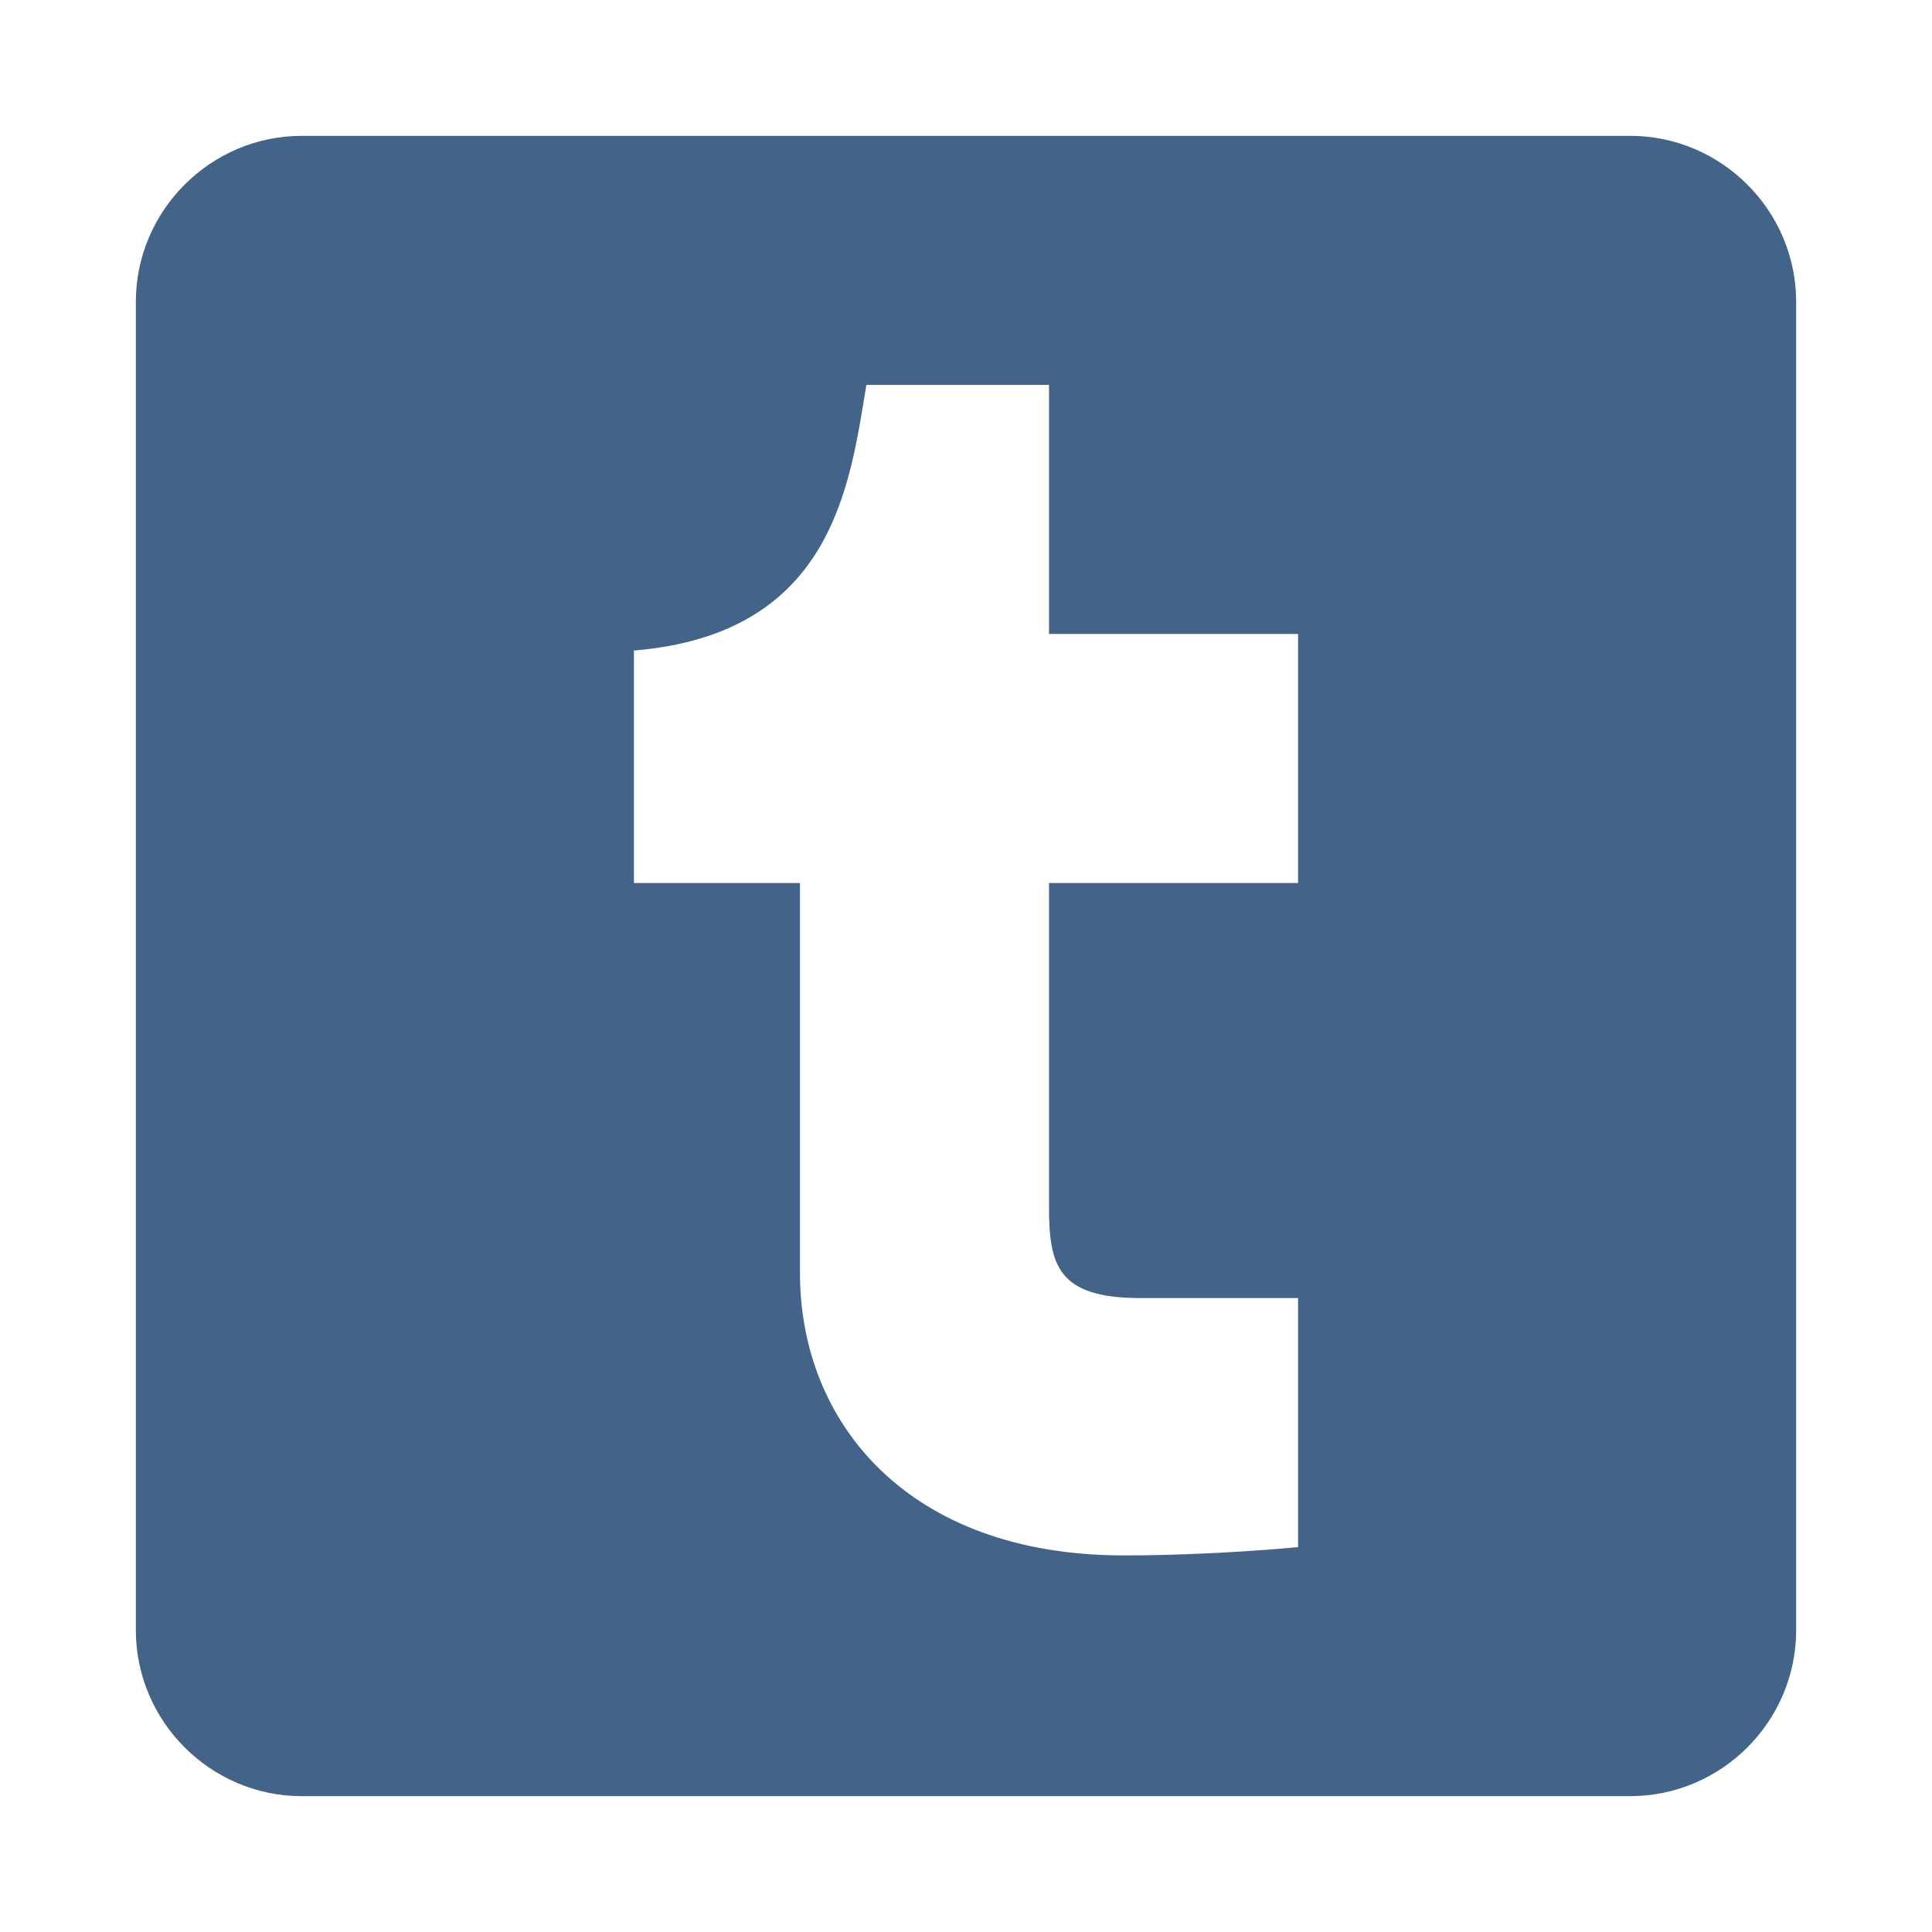 <?xml version="1.0" encoding="UTF-8"?>
<svg width="256px" height="256px" viewBox="0 0 256 256" version="1.1" xmlns="http://www.w3.org/2000/svg" xmlns:xlink="http://www.w3.org/1999/xlink">
    <!-- Generator: Sketch 51.2 (57519) - http://www.bohemiancoding.com/sketch -->
    <title>tumblr</title>
    <desc>Created with Sketch.</desc>
    <defs></defs>
    <g id="tumblr" stroke="none" stroke-width="1" fill="none" fill-rule="evenodd">
        <g id="post-tumblr" transform="translate(18, 18)" fill="#446389">
            <path d="M198,0 L22,0 C9.9,0 0,9.9 0,22 L0,198 C0,210.1 9.9,220 22,220 L198,220 C210.1,220 220,210.1 220,198 L220,22 C220,9.9 210.1,0 198,0 L198,0 Z M154,99 L121,99 L121,141.9 C121,149.6 122.1,154 133.1,154 L154,154 L154,187 C154,187 143,188.1 130.9,188.1 C102.3,188.1 88,170.5 88,150.7 L88,99 L66,99 L66,68.2 C92.4,66 94.6,46.2 96.8,33 L121,33 L121,66 L154,66 L154,99 L154,99 Z" id="Shape"></path>
        </g>
    </g>
</svg>
